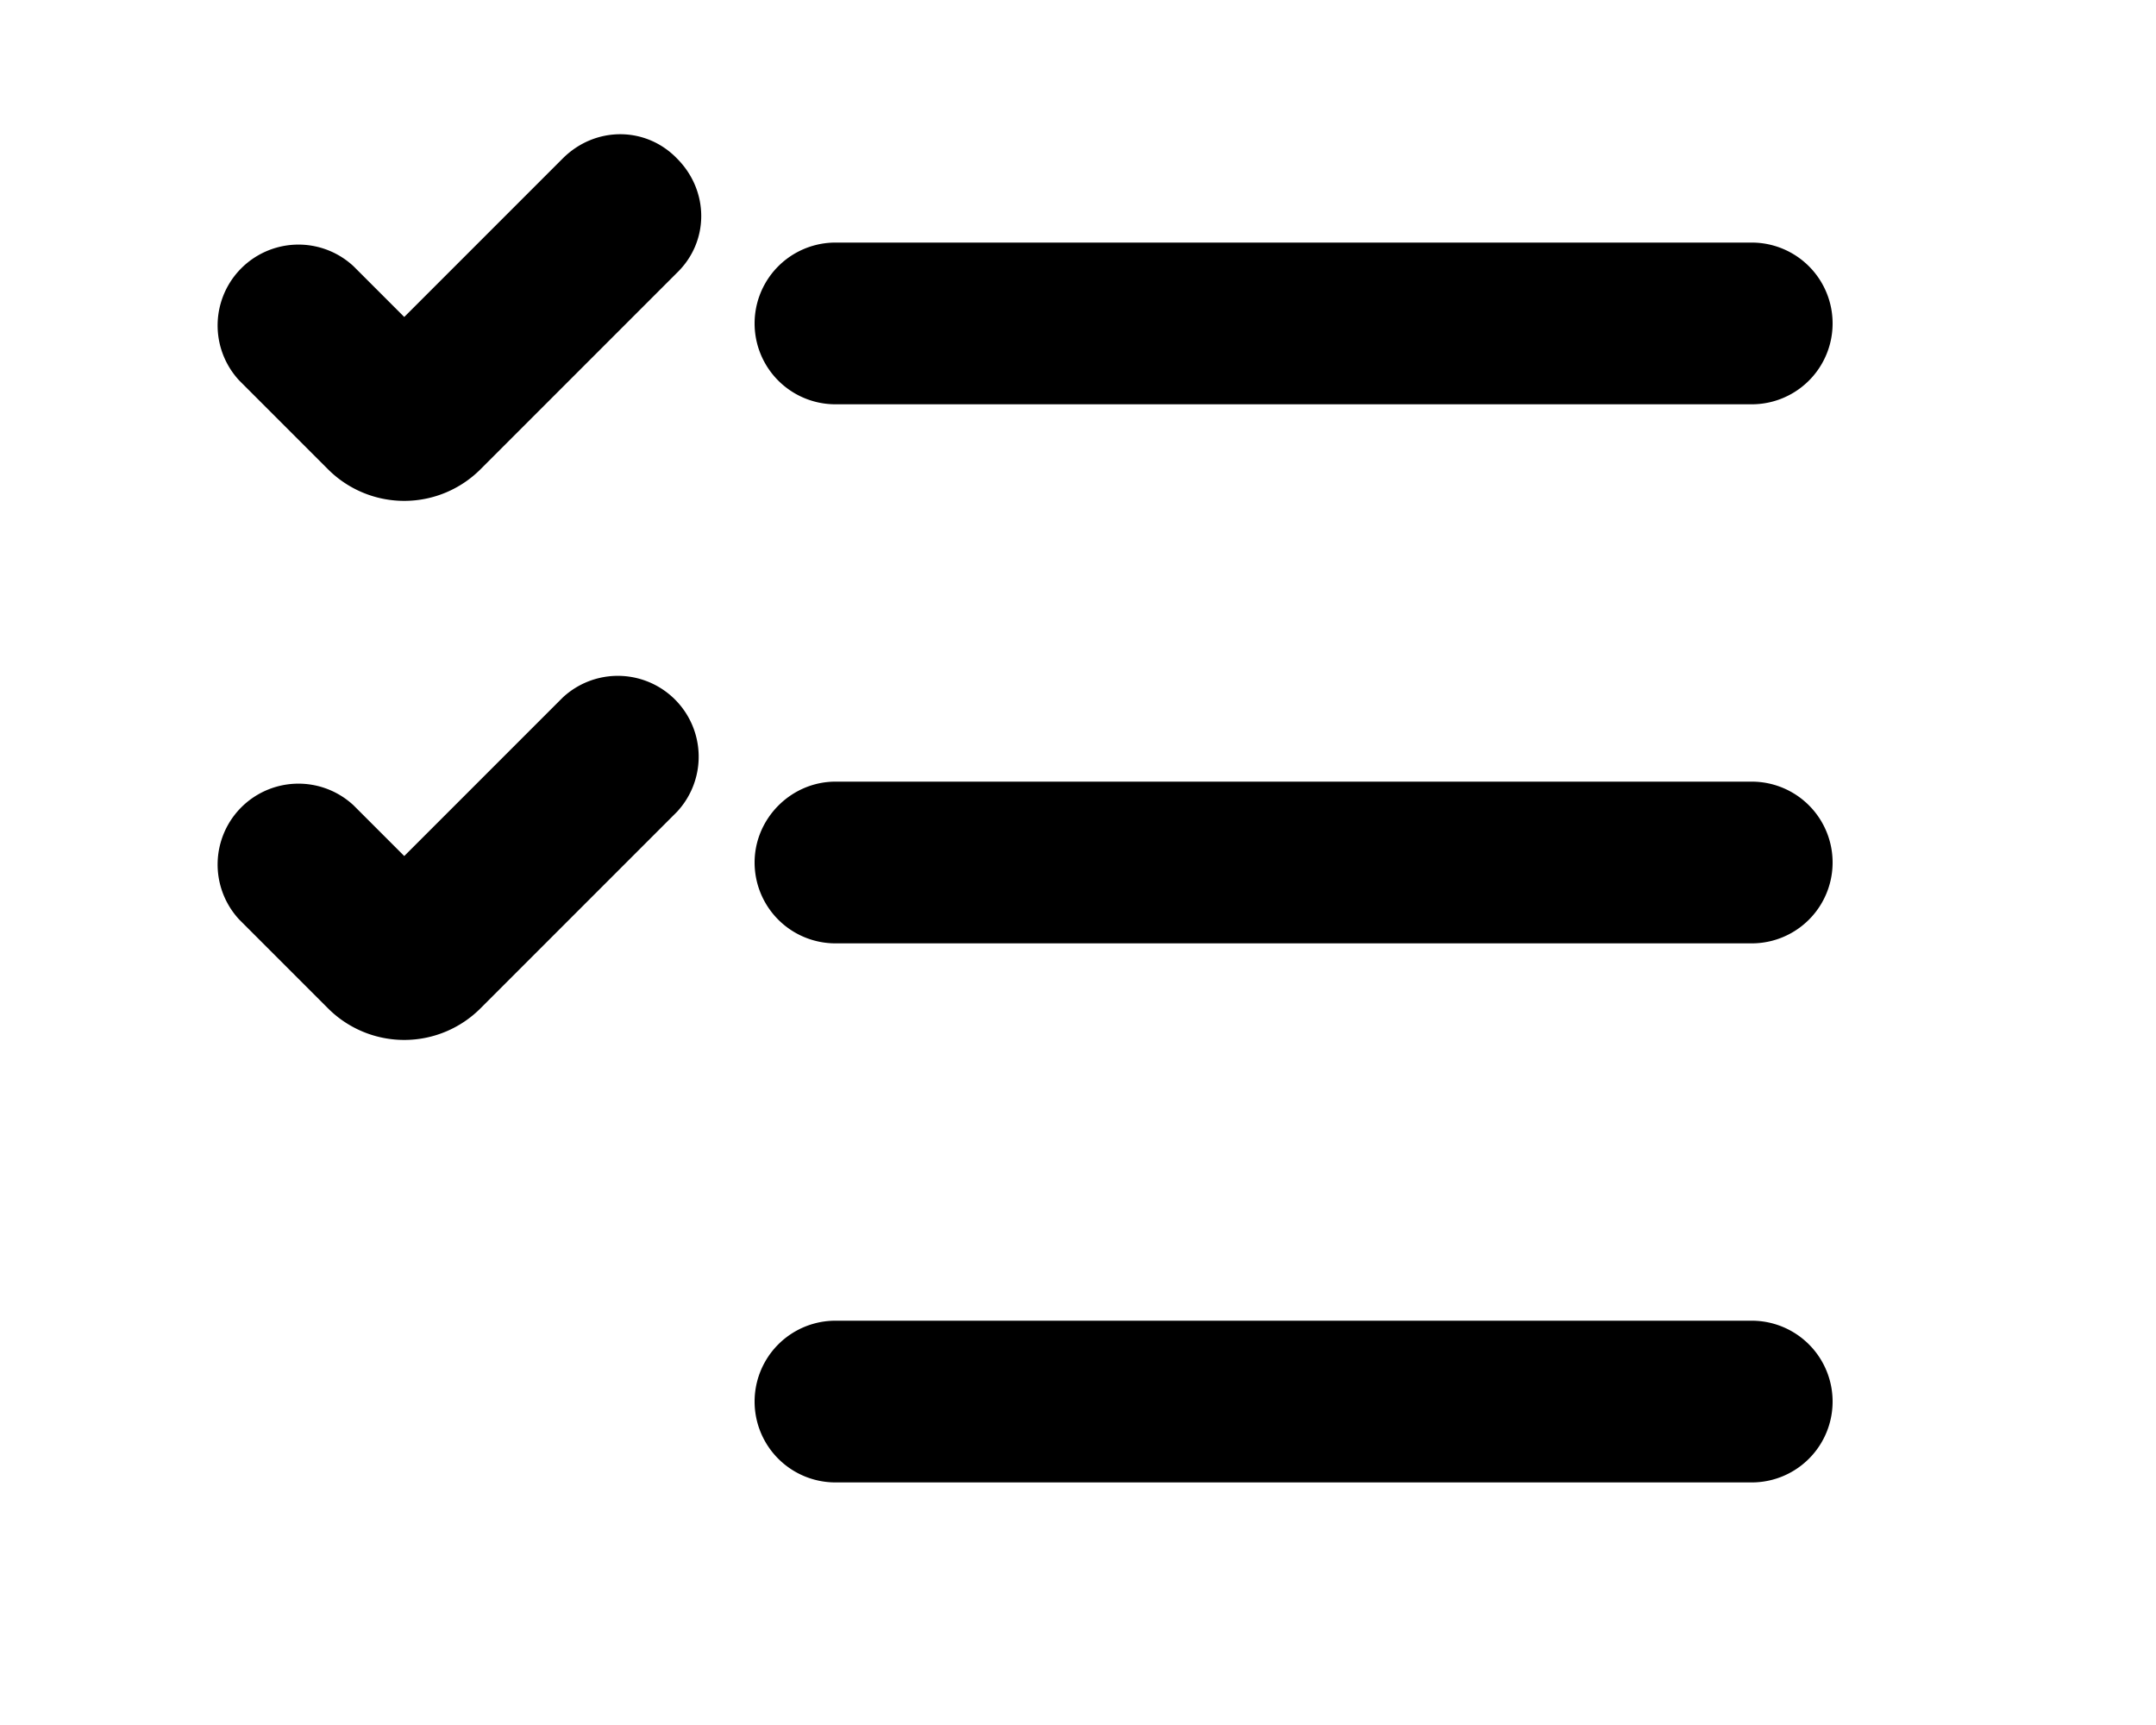 <svg xmlns="http://www.w3.org/2000/svg" viewBox="0 0 20 16" fill="currentColor"><path d="M6.28 1.47c.3.3.3.77 0 1.06L4.46 4.35a1 1 0 0 1-1.42 0l-.82-.82a.75.75 0 0 1 1.06-1.06l.47.47 1.47-1.47c.3-.3.77-.3 1.06 0Zm1.47.78h8.5a.75.75 0 0 1 0 1.5h-8.5a.75.75 0 0 1 0-1.5ZM7 8c0-.41.34-.75.75-.75h8.5a.75.75 0 0 1 0 1.5h-8.5A.75.75 0 0 1 7 8Zm.75 4.25a.75.75 0 0 0 0 1.5h8.5a.75.75 0 0 0 0-1.5h-8.5ZM6.28 7.53a.75.75 0 0 0-1.06-1.06L3.75 7.94l-.47-.47a.75.75 0 0 0-1.06 1.06l.82.82a1 1 0 0 0 1.42 0l1.82-1.82Z"/></svg>